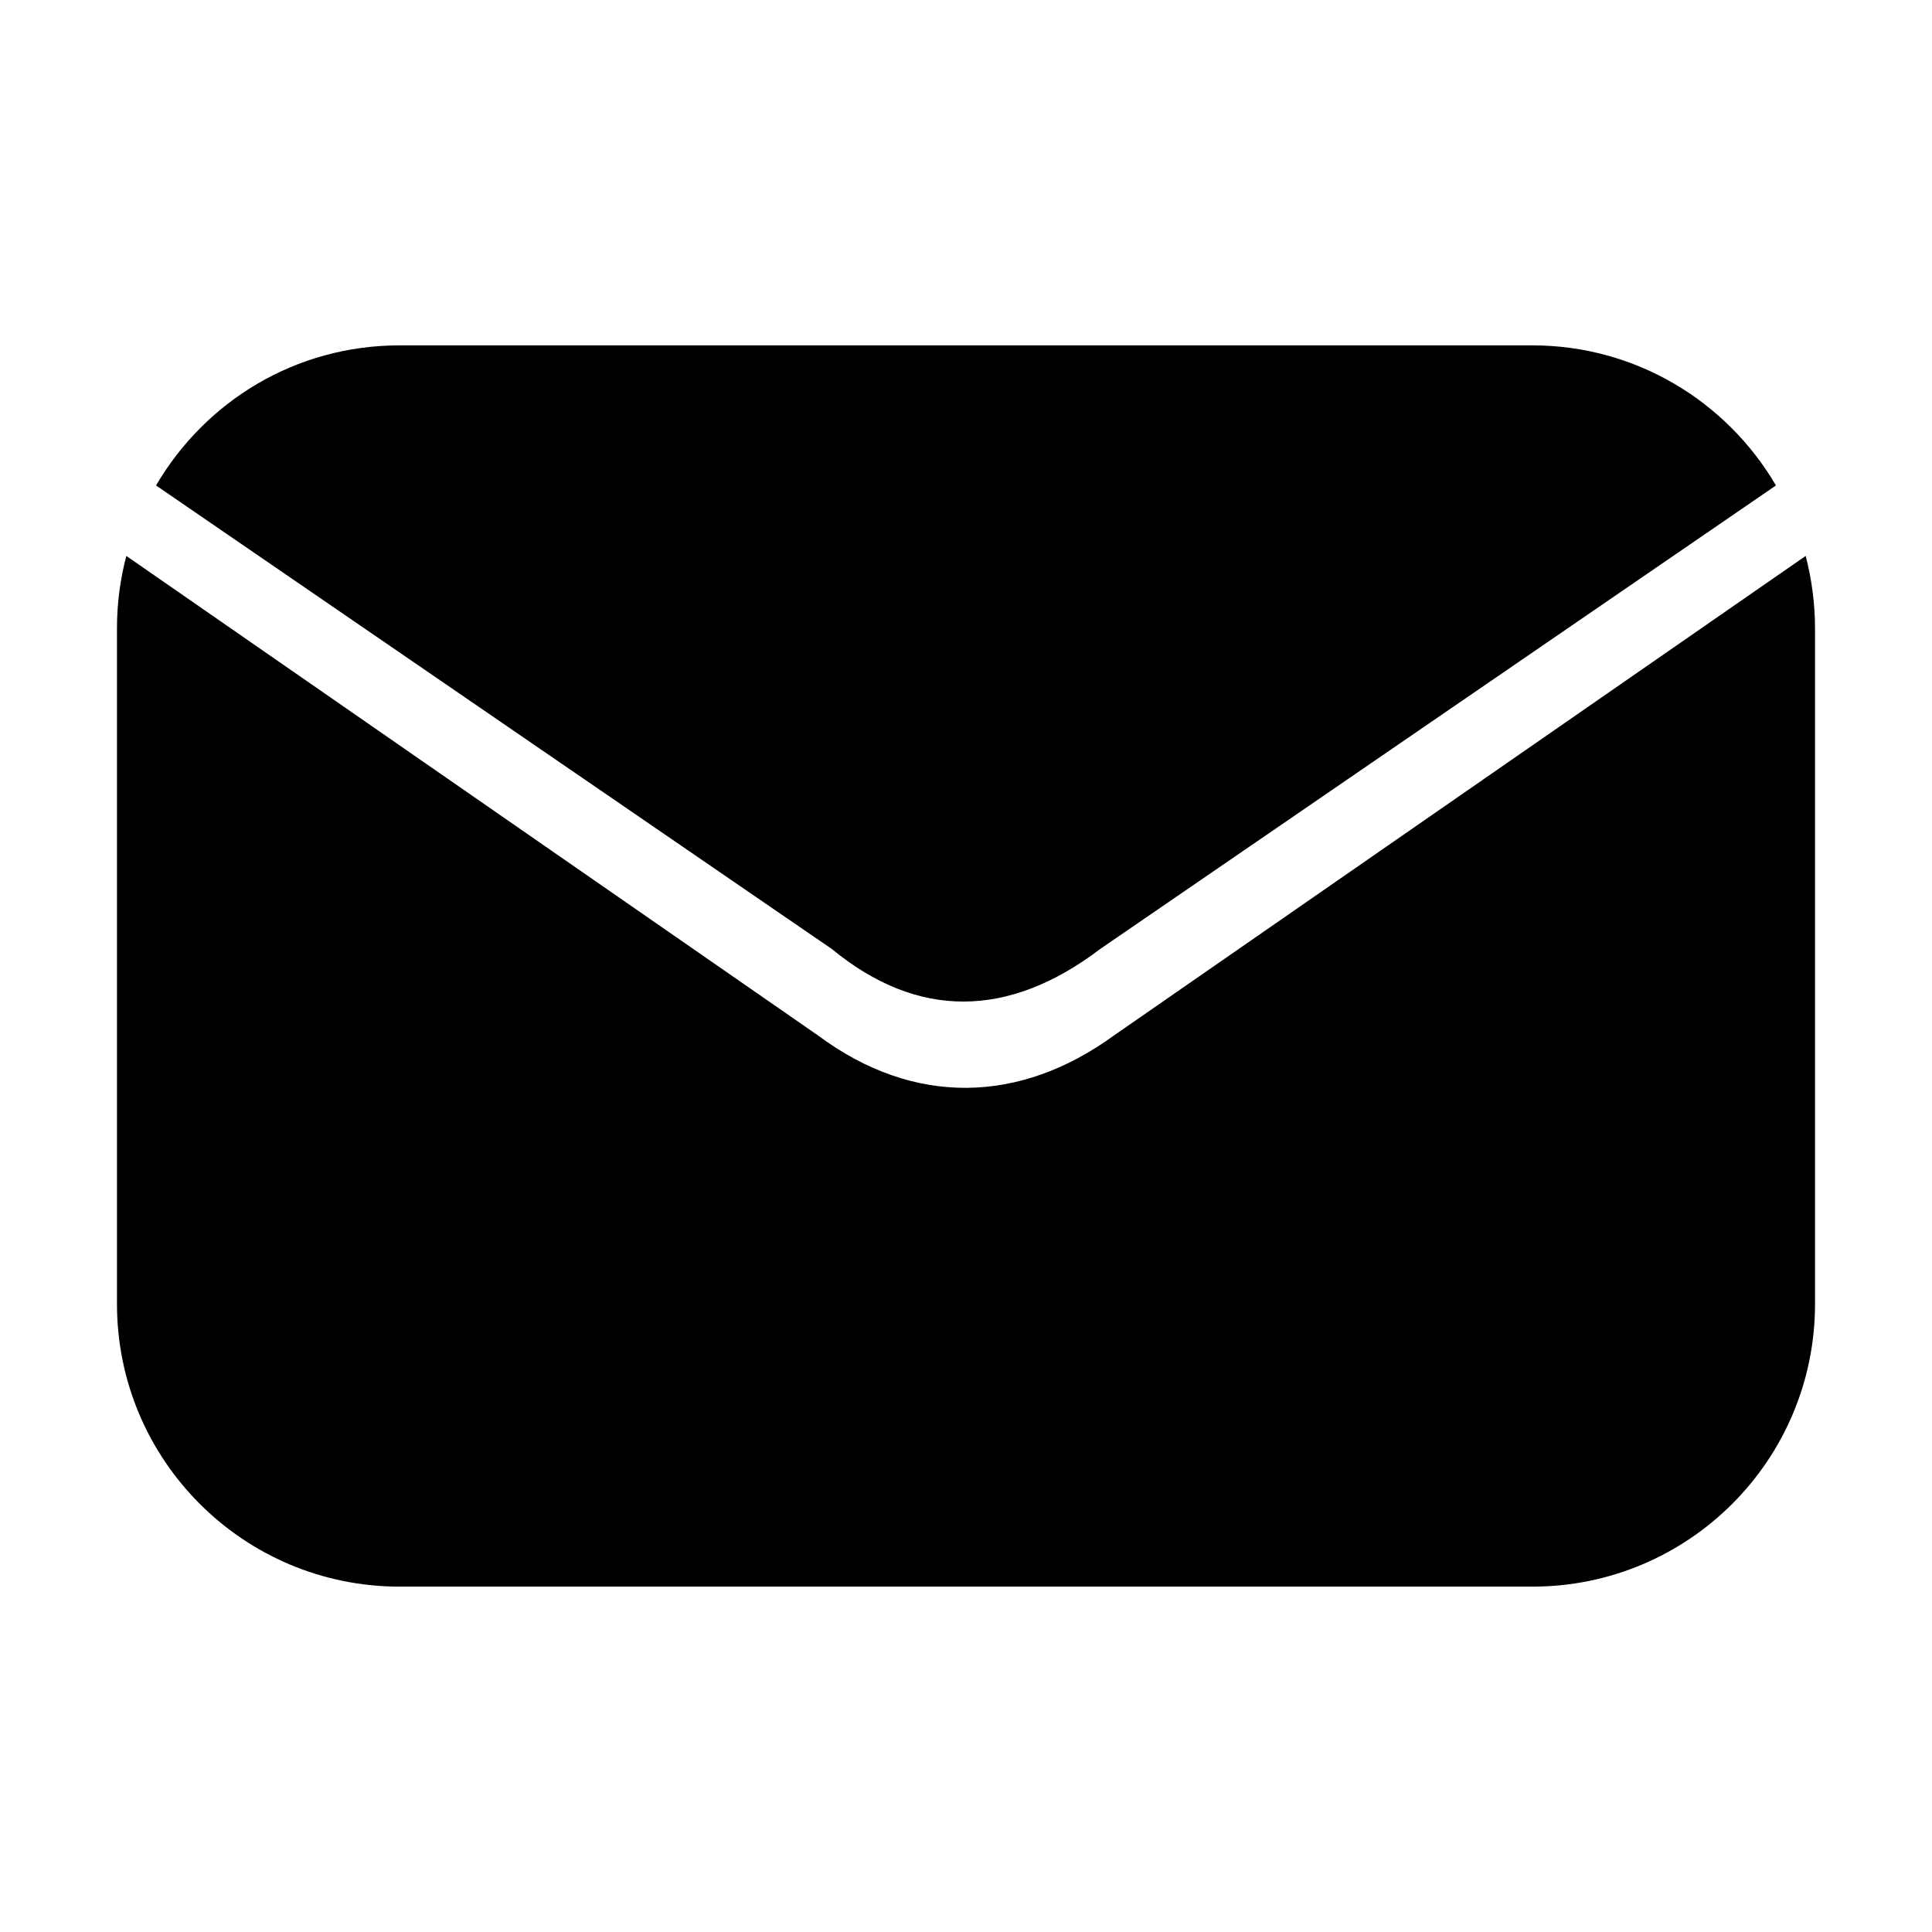 <svg class="icon" viewBox="0 0 1024 1024" xmlns="http://www.w3.org/2000/svg" width="128" height="128"><defs><style/></defs><path d="M957.05 294.65c3.15 12.15 4.95 25.2 4.95 38.25v358.2c0 82.8-67.05 149.85-149.85 149.85h-600.3C129.05 840.95 62 773.9 62 691.1V332.9c0-13.5 1.8-26.1 4.95-38.25L433.7 548.9c50.85 37.8 107.1 36 156.6 0l366.75-254.25zm-144.9-111.6h-600.3c-55.35 0-103.05 29.7-129.15 74.25L440.9 503c45.45 37.35 93.6 36.9 142.2 0l358.2-245.7c-26.1-44.55-74.25-74.25-129.15-74.25z"/></svg>
